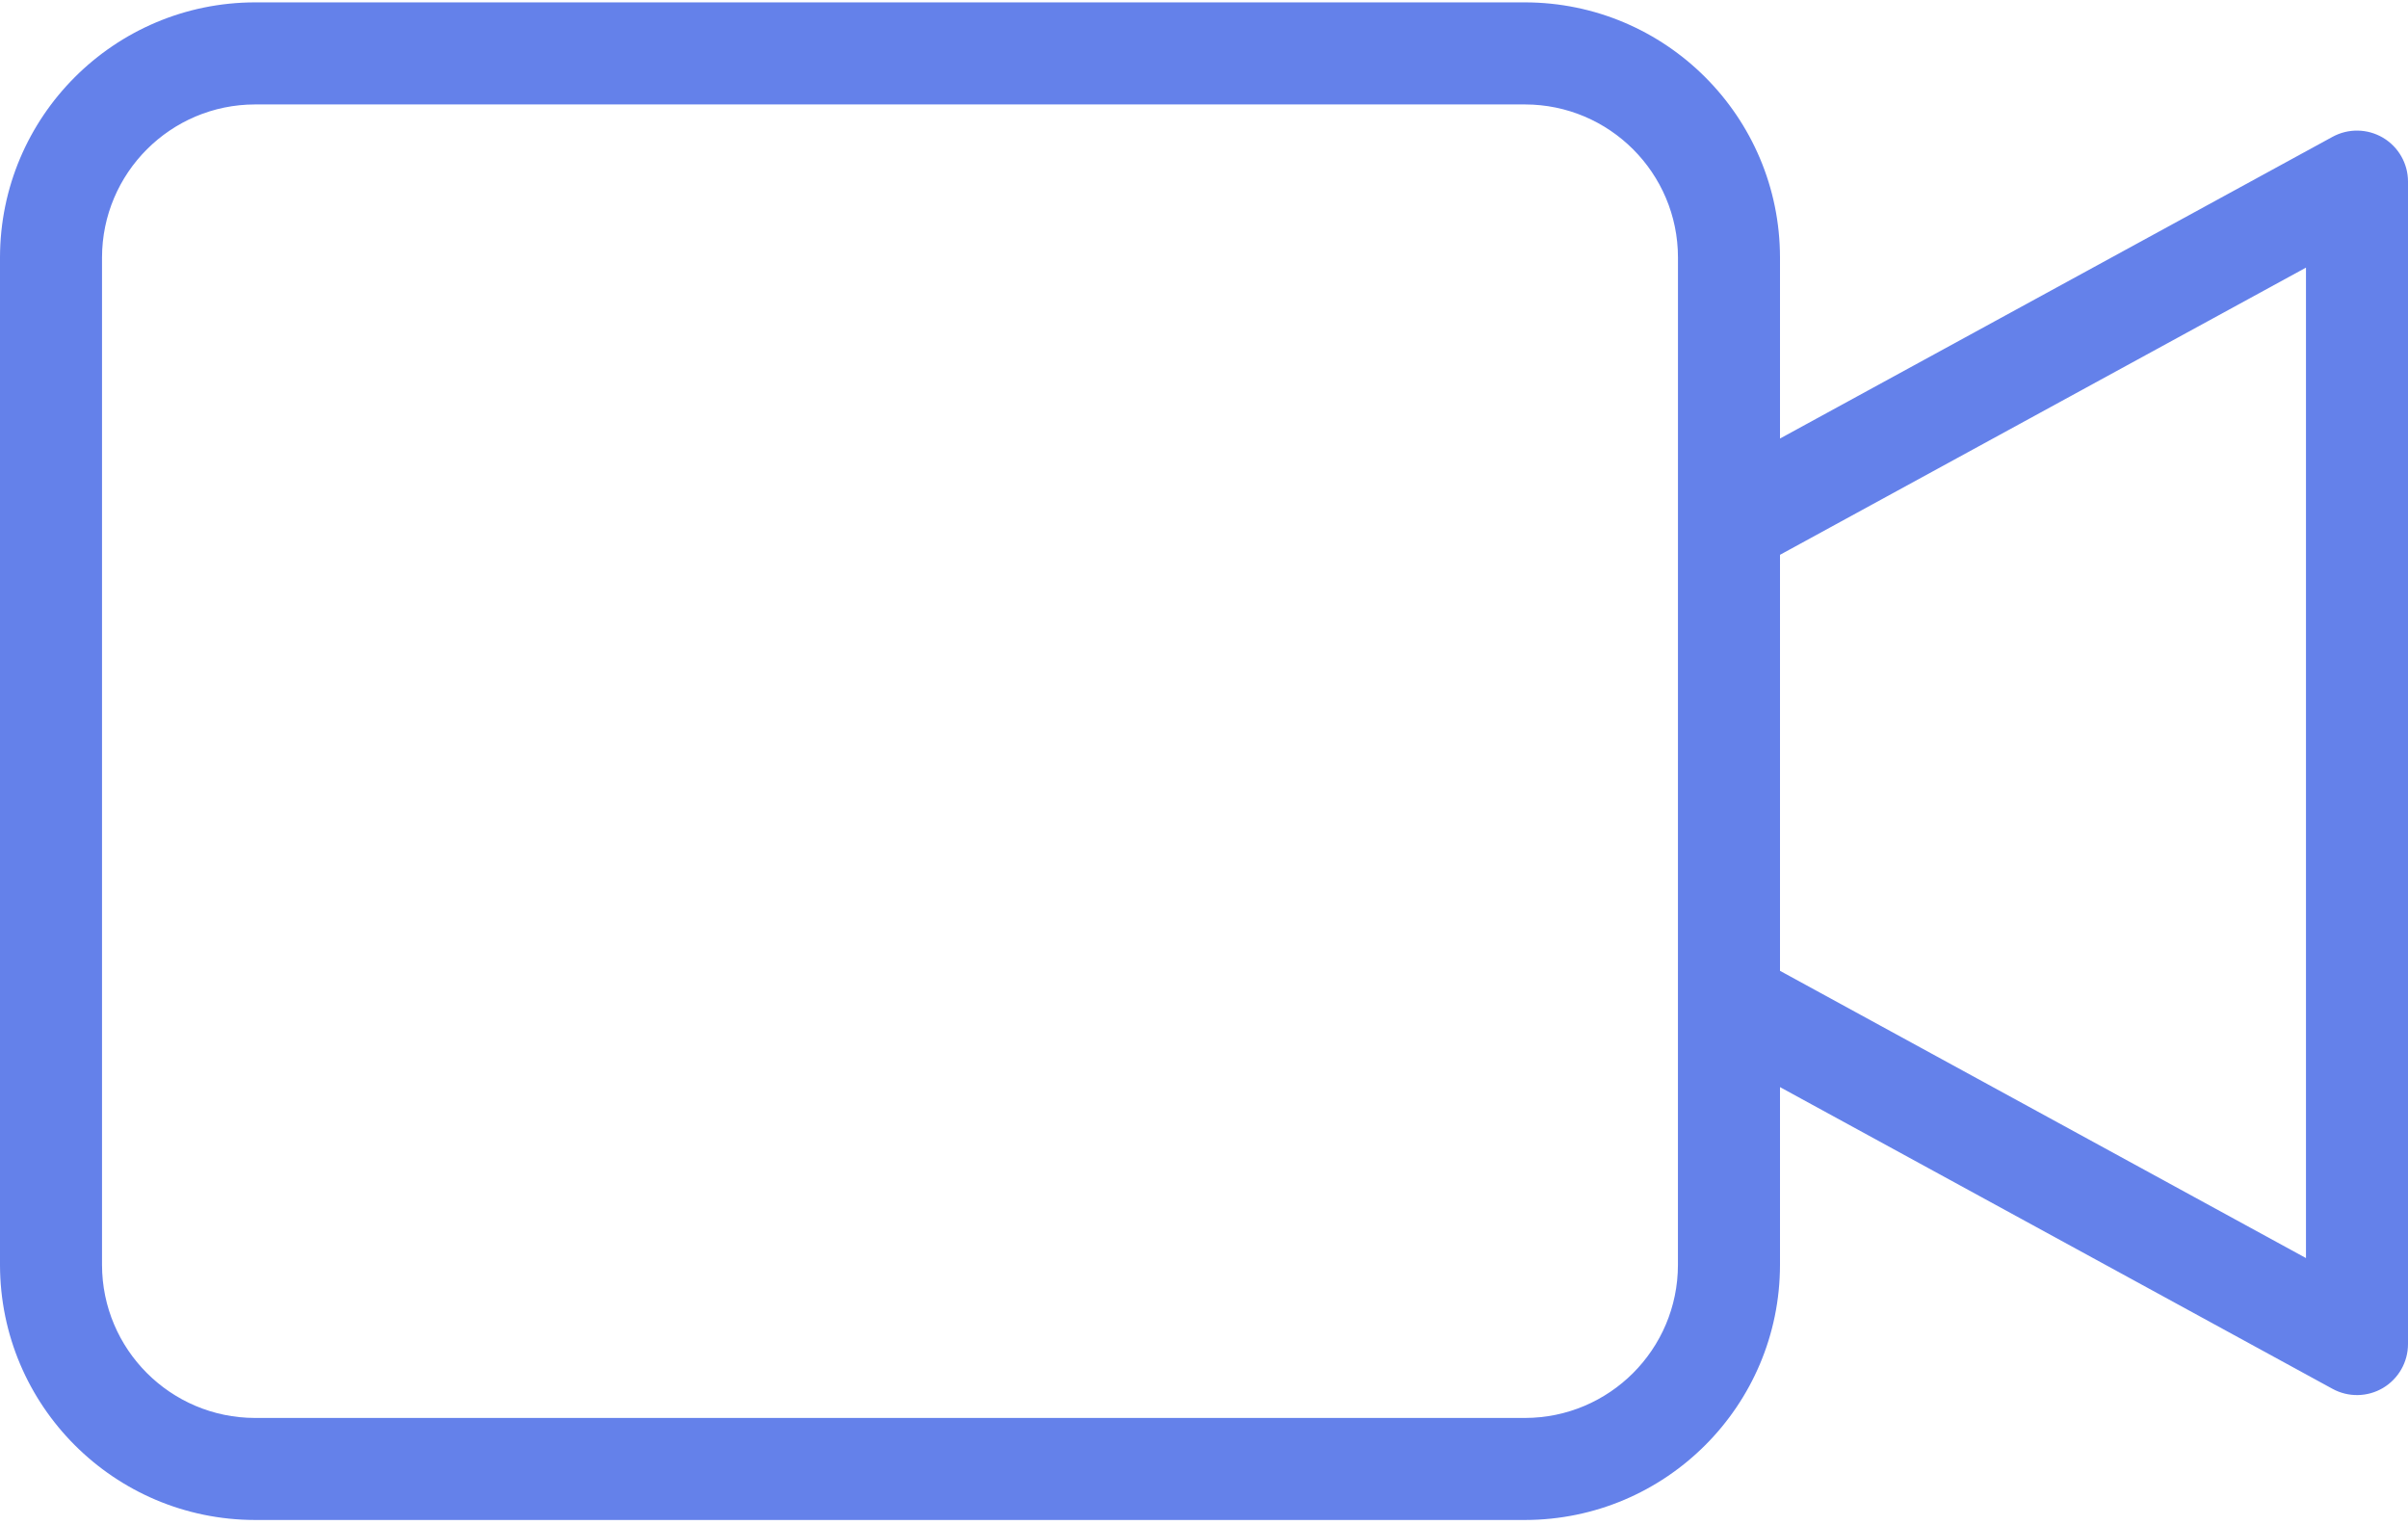 <svg width="60" height="38" viewBox="0 0 60 38" fill="none" xmlns="http://www.w3.org/2000/svg">
<path d="M59.377 3.431C58.991 3.203 58.513 3.194 58.119 3.409L44.352 10.925V6.415C44.349 2.907 41.505 0.063 37.997 0.059H6.356C2.847 0.063 0.004 2.907 0 6.415V31.511C0.004 35.02 2.847 37.863 6.356 37.867H37.997C41.505 37.863 44.349 35.02 44.352 31.511V27.083L58.12 34.6C58.513 34.815 58.992 34.806 59.377 34.578C59.764 34.348 60 33.932 60 33.484V4.524C60 4.075 59.763 3.66 59.377 3.431ZM41.809 31.512C41.807 33.617 40.101 35.323 37.996 35.325H6.356C4.251 35.323 2.545 33.617 2.542 31.512V6.415C2.545 4.31 4.251 2.604 6.356 2.602H37.997C40.102 2.604 41.808 4.31 41.81 6.415L41.809 31.512ZM57.458 31.342L44.352 24.186V13.822L57.458 6.667V31.342Z" fill="#6481EA"/>
</svg>
